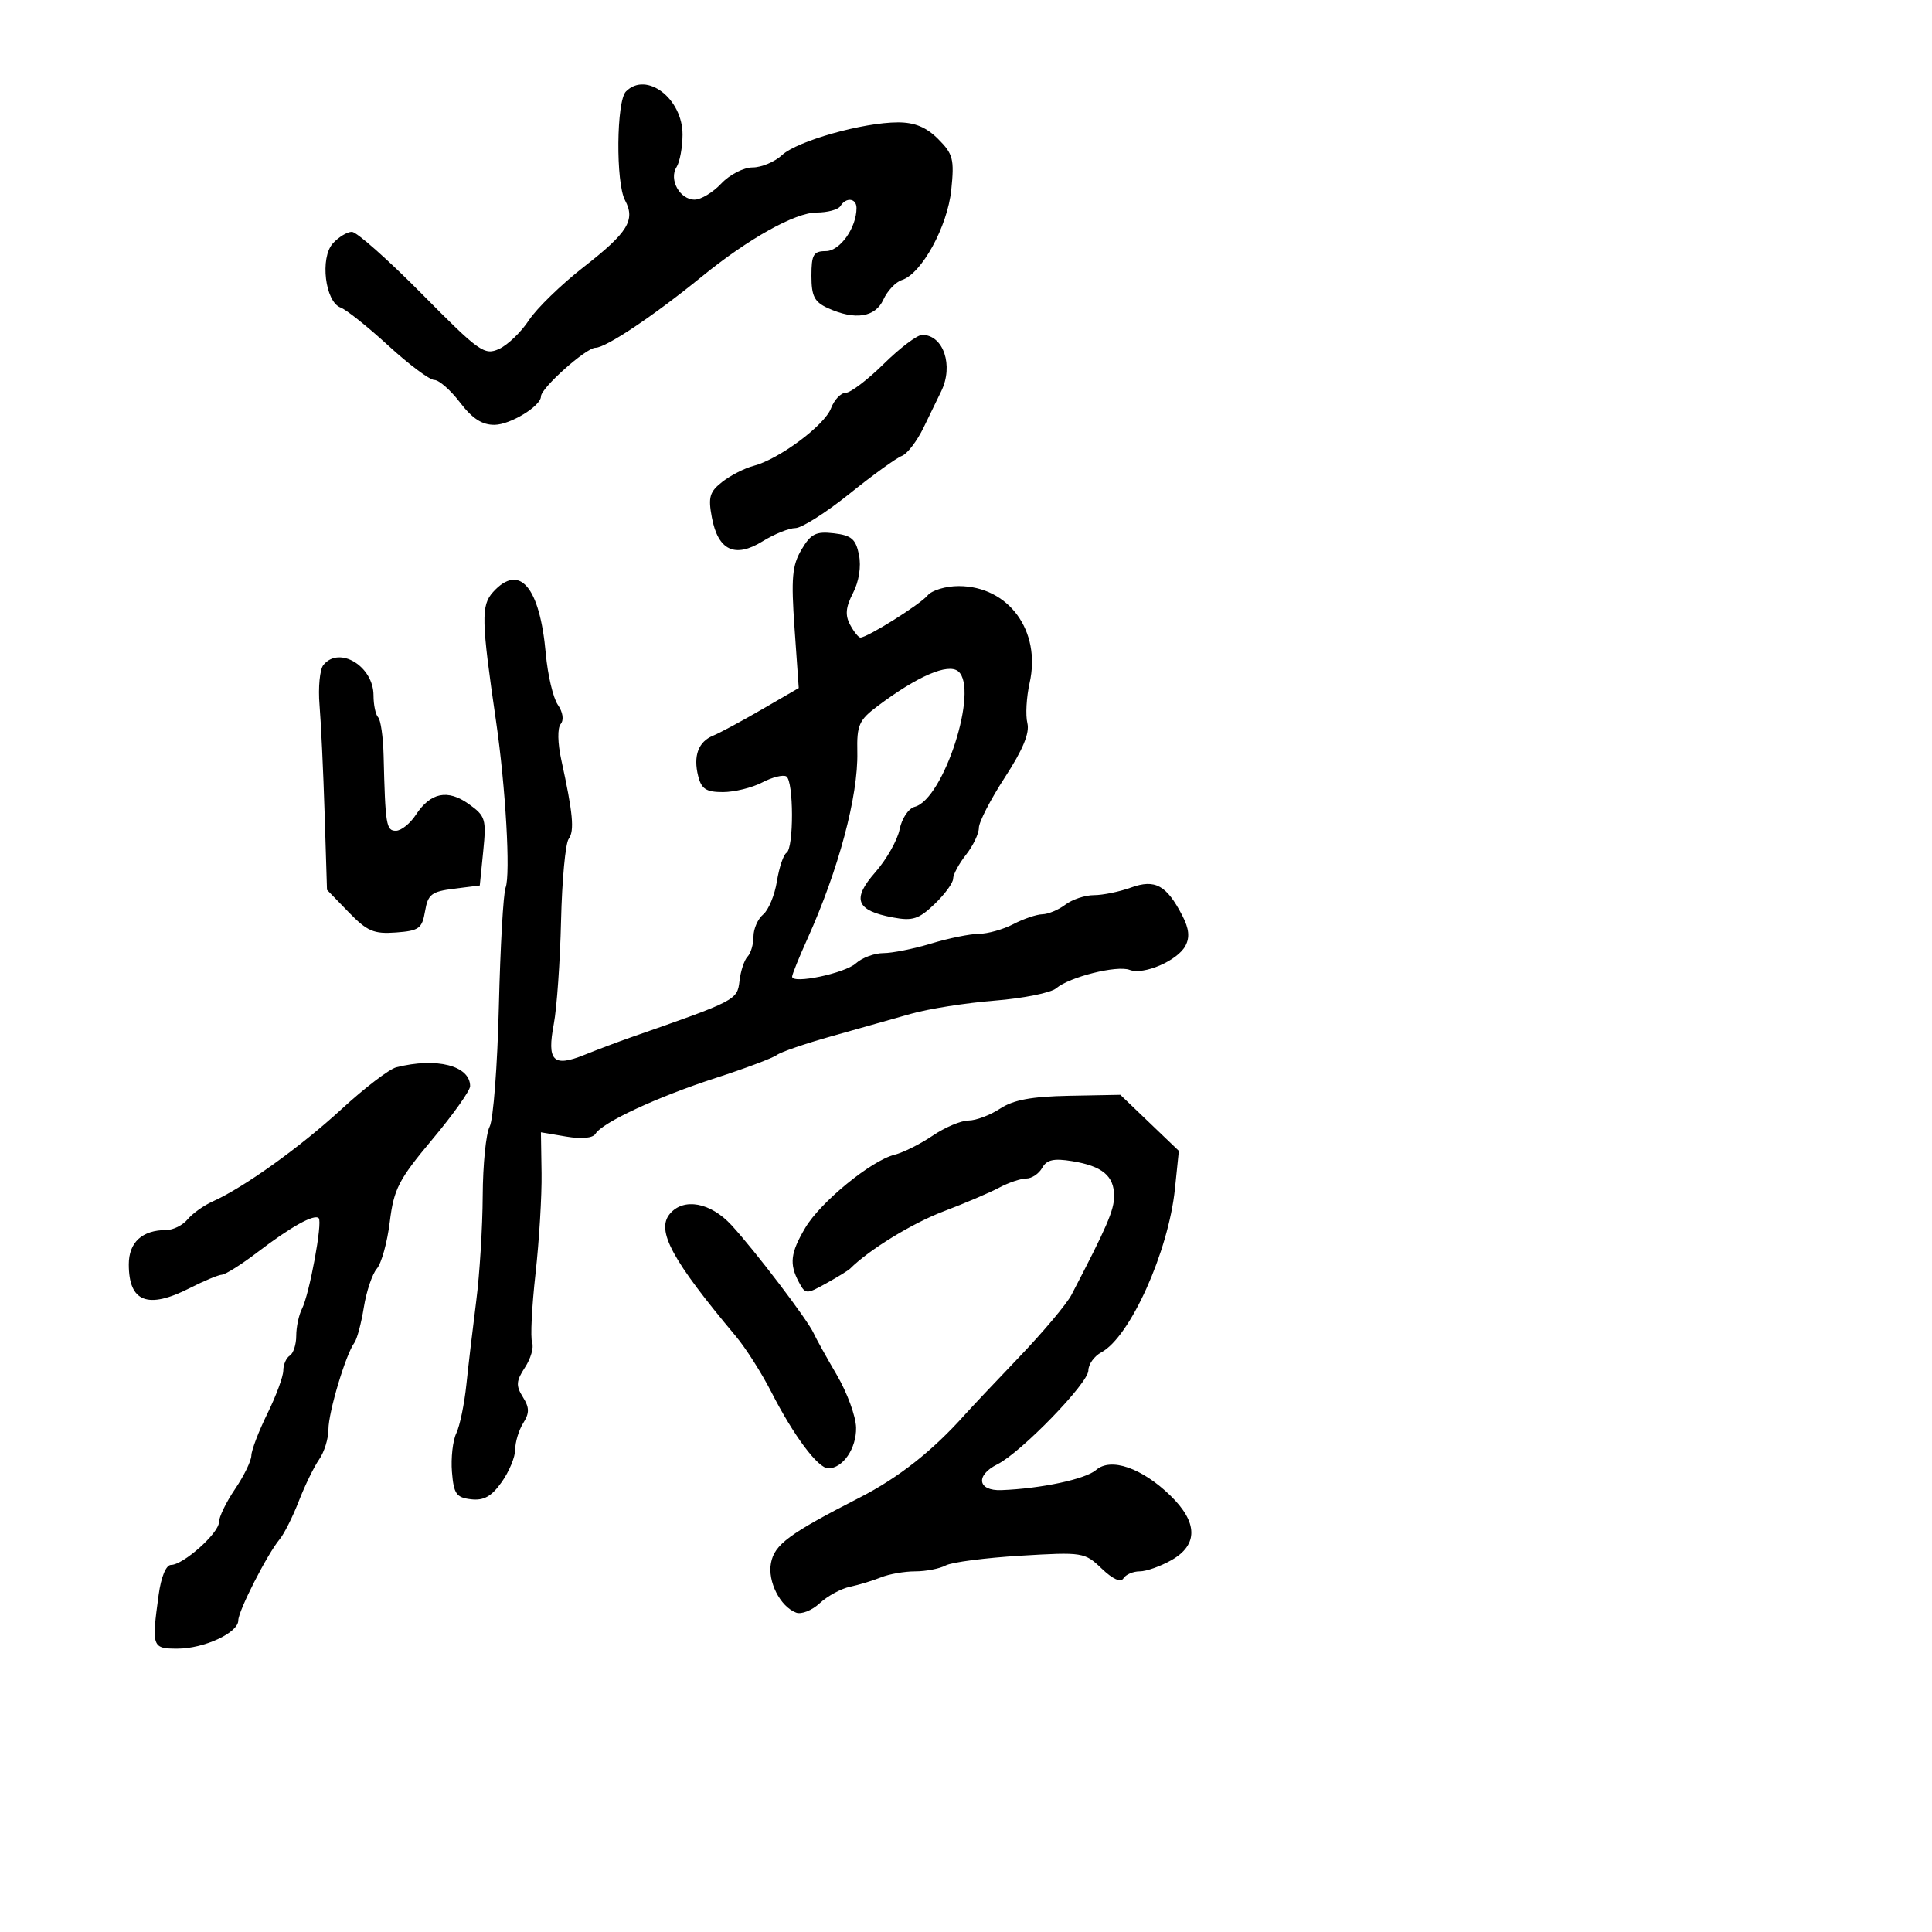 <svg xmlns="http://www.w3.org/2000/svg" width="300" height="300" viewBox="0 0 300 300" version="1.1">
	<path d="M 97.200 14.200 C 95.706 15.694, 95.598 28.379, 97.055 31.104 C 98.697 34.170, 97.495 36.112, 90.660 41.439 C 87.175 44.155, 83.335 47.884, 82.128 49.725 C 80.921 51.566, 78.836 53.573, 77.495 54.184 C 75.221 55.220, 74.413 54.644, 65.518 45.648 C 60.272 40.341, 55.379 36, 54.645 36 C 53.911 36, 52.579 36.808, 51.685 37.796 C 49.657 40.037, 50.488 46.881, 52.895 47.760 C 53.778 48.082, 57.113 50.743, 60.307 53.673 C 63.501 56.603, 66.710 59, 67.438 59 C 68.167 59, 69.964 60.575, 71.432 62.500 C 73.343 65.005, 74.869 65.991, 76.801 65.967 C 79.272 65.936, 84 63.040, 84 61.556 C 84 60.253, 91.004 54, 92.464 54 C 94.089 54, 101.549 49.007, 109 42.933 C 116.206 37.057, 123.478 33, 126.802 33 C 128.496 33, 130.160 32.550, 130.500 32 C 131.384 30.570, 133 30.765, 133 32.301 C 133 35.367, 130.432 38.985, 128.250 38.992 C 126.309 38.999, 126 39.527, 126 42.839 C 126 45.983, 126.461 46.889, 128.547 47.839 C 132.774 49.765, 135.913 49.285, 137.173 46.519 C 137.795 45.155, 139.085 43.790, 140.040 43.487 C 143.108 42.514, 147.126 35.180, 147.714 29.482 C 148.205 24.723, 147.994 23.903, 145.677 21.586 C 143.840 19.749, 142.033 19, 139.440 19 C 134.025 19, 123.795 21.887, 121.436 24.081 C 120.300 25.136, 118.241 26, 116.860 26 C 115.474 26, 113.296 27.121, 112 28.500 C 110.708 29.875, 108.846 31, 107.861 31 C 105.564 31, 103.831 27.879, 105.054 25.946 C 105.558 25.151, 105.976 22.891, 105.985 20.924 C 106.009 15.315, 100.388 11.012, 97.200 14.200 M 137.235 56.500 C 134.724 58.975, 132.058 61, 131.310 61 C 130.562 61, 129.538 62.085, 129.034 63.412 C 128.026 66.063, 120.939 71.324, 117 72.346 C 115.625 72.702, 113.451 73.812, 112.170 74.812 C 110.185 76.360, 109.943 77.180, 110.536 80.342 C 111.500 85.480, 114.111 86.712, 118.408 84.057 C 120.239 82.926, 122.533 82, 123.507 82 C 124.482 82, 128.254 79.608, 131.889 76.685 C 135.525 73.762, 139.189 71.114, 140.030 70.801 C 140.872 70.488, 142.401 68.492, 143.427 66.366 C 144.454 64.240, 145.678 61.719, 146.147 60.764 C 148.107 56.774, 146.501 52, 143.200 52 C 142.430 52, 139.745 54.025, 137.235 56.500 M 124.453 85.349 C 123.001 87.807, 122.829 89.760, 123.377 97.556 L 124.029 106.837 118.287 110.168 C 115.130 112.001, 111.738 113.827, 110.751 114.226 C 108.442 115.160, 107.622 117.359, 108.411 120.502 C 108.918 122.523, 109.655 122.999, 112.269 122.994 C 114.046 122.990, 116.784 122.318, 118.354 121.499 C 119.924 120.680, 121.611 120.260, 122.104 120.564 C 123.255 121.276, 123.279 131.709, 122.131 132.419 C 121.654 132.714, 120.983 134.707, 120.640 136.848 C 120.298 138.989, 119.339 141.304, 118.509 141.993 C 117.679 142.681, 117 144.225, 117 145.422 C 117 146.620, 116.585 148.028, 116.077 148.550 C 115.569 149.073, 115.007 150.776, 114.827 152.337 C 114.487 155.286, 114.309 155.379, 98 161.064 C 96.075 161.735, 92.798 162.970, 90.717 163.809 C 85.886 165.756, 84.905 164.755, 85.996 158.990 C 86.466 156.510, 86.971 149.310, 87.119 142.990 C 87.267 136.671, 87.801 130.944, 88.305 130.264 C 89.228 129.019, 88.973 126.283, 87.159 118 C 86.586 115.380, 86.544 113.054, 87.059 112.432 C 87.589 111.792, 87.411 110.589, 86.616 109.432 C 85.886 108.369, 85.046 104.800, 84.750 101.500 C 83.817 91.088, 80.660 87.403, 76.559 91.935 C 74.682 94.008, 74.736 96.289, 77.026 112 C 78.513 122.196, 79.293 135.796, 78.508 137.831 C 78.154 138.749, 77.684 147.041, 77.463 156.258 C 77.242 165.475, 76.598 173.883, 76.031 174.942 C 75.464 176.002, 74.980 180.836, 74.956 185.684 C 74.932 190.533, 74.480 197.875, 73.951 202 C 73.423 206.125, 72.733 211.975, 72.418 215 C 72.103 218.025, 71.398 221.430, 70.851 222.567 C 70.305 223.704, 70.002 226.404, 70.179 228.567 C 70.457 231.976, 70.852 232.541, 73.142 232.806 C 75.124 233.036, 76.310 232.373, 77.892 230.152 C 79.051 228.523, 80 226.242, 80 225.082 C 80 223.922, 80.558 222.079, 81.241 220.986 C 82.234 219.396, 82.222 218.585, 81.180 216.917 C 80.086 215.165, 80.139 214.437, 81.516 212.336 C 82.416 210.962, 82.917 209.227, 82.630 208.479 C 82.344 207.732, 82.577 202.931, 83.150 197.810 C 83.722 192.690, 84.147 185.648, 84.093 182.162 L 83.995 175.823 87.895 176.482 C 90.322 176.892, 92.049 176.730, 92.468 176.052 C 93.564 174.279, 102.074 170.325, 111.089 167.401 C 115.715 165.901, 120.003 164.290, 120.619 163.823 C 121.234 163.356, 125.059 162.043, 129.119 160.905 C 133.178 159.768, 138.722 158.202, 141.438 157.426 C 144.154 156.650, 150.004 155.728, 154.438 155.376 C 158.872 155.025, 163.175 154.163, 164 153.462 C 166.080 151.693, 173.443 149.849, 175.411 150.604 C 177.588 151.440, 182.834 149.178, 184.069 146.872 C 184.774 145.554, 184.637 144.199, 183.596 142.186 C 181.143 137.442, 179.360 136.468, 175.613 137.823 C 173.823 138.470, 171.238 139, 169.870 139 C 168.502 139, 166.509 139.661, 165.441 140.468 C 164.374 141.276, 162.764 141.951, 161.864 141.968 C 160.965 141.986, 158.940 142.672, 157.364 143.494 C 155.789 144.315, 153.375 144.995, 152 145.005 C 150.625 145.014, 147.291 145.692, 144.591 146.511 C 141.891 147.330, 138.552 148, 137.170 148 C 135.788 148, 133.869 148.713, 132.906 149.585 C 131.188 151.140, 123 152.850, 123 151.654 C 123 151.319, 124.070 148.672, 125.378 145.772 C 130.212 135.054, 133.273 123.602, 133.125 116.792 C 133.034 112.597, 133.376 111.819, 136.262 109.649 C 142.456 104.992, 147.220 102.938, 148.796 104.245 C 152.053 106.949, 146.544 124.101, 142.040 125.279 C 141.074 125.532, 140.033 127.087, 139.693 128.785 C 139.357 130.463, 137.663 133.453, 135.928 135.429 C 132.234 139.636, 132.913 141.386, 138.659 142.464 C 141.714 143.037, 142.675 142.728, 145.124 140.381 C 146.706 138.866, 148 137.096, 148 136.448 C 148 135.800, 148.900 134.126, 150 132.727 C 151.100 131.329, 152 129.449, 152 128.549 C 152 127.650, 153.818 124.121, 156.040 120.707 C 158.839 116.408, 159.911 113.817, 159.529 112.279 C 159.225 111.058, 159.382 108.255, 159.877 106.050 C 161.696 97.957, 156.622 91.021, 148.872 91.007 C 146.877 91.003, 144.702 91.655, 144.038 92.455 C 142.865 93.868, 134.686 99, 133.607 99 C 133.312 99, 132.591 98.104, 132.005 97.009 C 131.205 95.515, 131.319 94.285, 132.459 92.080 C 133.379 90.299, 133.744 87.970, 133.384 86.168 C 132.891 83.703, 132.224 83.128, 129.485 82.808 C 126.694 82.483, 125.913 82.877, 124.453 85.349 M 50.222 103.250 C 49.659 103.938, 49.387 106.750, 49.618 109.500 C 49.849 112.250, 50.204 119.827, 50.408 126.338 L 50.777 138.175 54.129 141.633 C 57.014 144.610, 58.039 145.050, 61.486 144.796 C 65.067 144.531, 65.544 144.183, 66.001 141.500 C 66.450 138.865, 66.998 138.439, 70.506 138 L 74.500 137.500 75.036 132.166 C 75.535 127.190, 75.384 126.698, 72.786 124.848 C 69.501 122.508, 66.850 123.054, 64.566 126.539 C 63.680 127.893, 62.289 129, 61.477 129 C 59.972 129, 59.832 128.146, 59.566 117.303 C 59.496 114.444, 59.115 111.782, 58.719 111.386 C 58.324 110.990, 58 109.461, 58 107.988 C 58 103.465, 52.692 100.232, 50.222 103.250 M 61.526 165.732 C 60.441 166.008, 56.616 168.932, 53.026 172.231 C 46.582 178.155, 37.864 184.399, 33 186.575 C 31.624 187.190, 29.882 188.437, 29.127 189.347 C 28.373 190.256, 26.881 191, 25.812 191 C 22.077 191, 20 192.907, 20 196.335 C 20 202.199, 22.952 203.338, 29.500 200 C 31.658 198.900, 33.890 197.970, 34.461 197.934 C 35.033 197.897, 37.525 196.322, 40 194.433 C 45.187 190.474, 48.799 188.466, 49.489 189.156 C 50.113 189.780, 48.045 200.975, 46.888 203.236 C 46.400 204.191, 46 206.077, 46 207.427 C 46 208.777, 45.550 210.160, 45 210.500 C 44.450 210.840, 43.996 211.879, 43.991 212.809 C 43.986 213.739, 42.875 216.750, 41.522 219.500 C 40.169 222.250, 39.048 225.183, 39.031 226.018 C 39.014 226.853, 37.875 229.191, 36.500 231.215 C 35.125 233.238, 34 235.553, 34 236.358 C 34 238.055, 28.460 243, 26.559 243 C 25.786 243, 25.018 244.852, 24.636 247.640 C 23.524 255.755, 23.609 256, 27.550 256 C 31.684 256, 37 253.538, 37 251.623 C 37 250.140, 41.498 241.319, 43.436 239 C 44.125 238.175, 45.460 235.515, 46.402 233.088 C 47.343 230.662, 48.763 227.749, 49.557 226.616 C 50.350 225.482, 51 223.385, 51 221.956 C 51 219.290, 53.694 210.290, 55.029 208.500 C 55.439 207.950, 56.099 205.475, 56.496 203 C 56.893 200.525, 57.802 197.825, 58.517 197 C 59.232 196.175, 60.136 192.905, 60.526 189.732 C 61.155 184.617, 61.900 183.171, 67.117 176.941 C 70.353 173.078, 73 169.351, 73 168.659 C 73 165.475, 67.787 164.145, 61.526 165.732 M 155.294 172.145 C 153.757 173.158, 151.550 173.990, 150.390 173.993 C 149.229 173.997, 146.724 175.056, 144.823 176.346 C 142.921 177.636, 140.251 178.971, 138.889 179.313 C 135.266 180.222, 127.388 186.677, 125.037 190.662 C 122.738 194.558, 122.538 196.268, 124.050 199.093 C 125.068 200.996, 125.195 201.002, 128.300 199.277 C 130.060 198.300, 131.725 197.275, 132 197 C 134.939 194.061, 141.645 189.948, 146.500 188.106 C 149.800 186.854, 153.694 185.193, 155.154 184.415 C 156.614 183.637, 158.504 183, 159.355 183 C 160.205 183, 161.316 182.257, 161.825 181.349 C 162.533 180.083, 163.616 179.838, 166.464 180.300 C 171.166 181.064, 173 182.586, 173 185.727 C 173 187.914, 171.865 190.541, 166.373 201.071 C 165.636 202.485, 161.987 206.826, 158.266 210.717 C 154.545 214.608, 150.756 218.626, 149.847 219.646 C 144.823 225.280, 139.557 229.434, 133.518 232.527 C 122.505 238.167, 120.268 239.815, 119.717 242.702 C 119.169 245.565, 121.137 249.455, 123.613 250.405 C 124.435 250.720, 126.086 250.066, 127.284 248.950 C 128.481 247.835, 130.594 246.684, 131.980 246.392 C 133.366 246.100, 135.534 245.443, 136.797 244.931 C 138.060 244.419, 140.453 244, 142.113 244 C 143.773 244, 145.904 243.586, 146.849 243.081 C 147.793 242.575, 153.021 241.895, 158.465 241.569 C 168.132 240.989, 168.429 241.036, 171.073 243.570 C 172.791 245.216, 174.025 245.769, 174.449 245.082 C 174.817 244.487, 175.955 244, 176.978 244 C 178.001 244, 180.222 243.213, 181.913 242.250 C 186.076 239.880, 186.013 236.374, 181.732 232.225 C 177.297 227.926, 172.489 226.269, 170.204 228.252 C 168.555 229.683, 161.663 231.152, 155.500 231.386 C 151.802 231.527, 151.423 229.096, 154.874 227.375 C 158.549 225.543, 169 214.772, 169 212.816 C 169 211.856, 169.907 210.585, 171.015 209.992 C 175.477 207.604, 181.436 194.366, 182.443 184.603 L 183.052 178.707 178.509 174.354 L 173.965 170.001 166.027 170.151 C 160.184 170.262, 157.351 170.789, 155.294 172.145 M 104.001 188.499 C 101.864 191.074, 104.334 195.643, 114.277 207.511 C 115.805 209.334, 118.280 213.228, 119.777 216.163 C 123.227 222.925, 127.017 228, 128.617 228 C 130.883 228, 133.001 224.899, 132.934 221.679 C 132.897 219.930, 131.549 216.250, 129.938 213.500 C 128.327 210.750, 126.704 207.825, 126.332 207 C 125.407 204.951, 117.259 194.235, 113.595 190.250 C 110.331 186.699, 106.131 185.932, 104.001 188.499" stroke="none" fill="black" fill-rule="evenodd"/>
</svg>